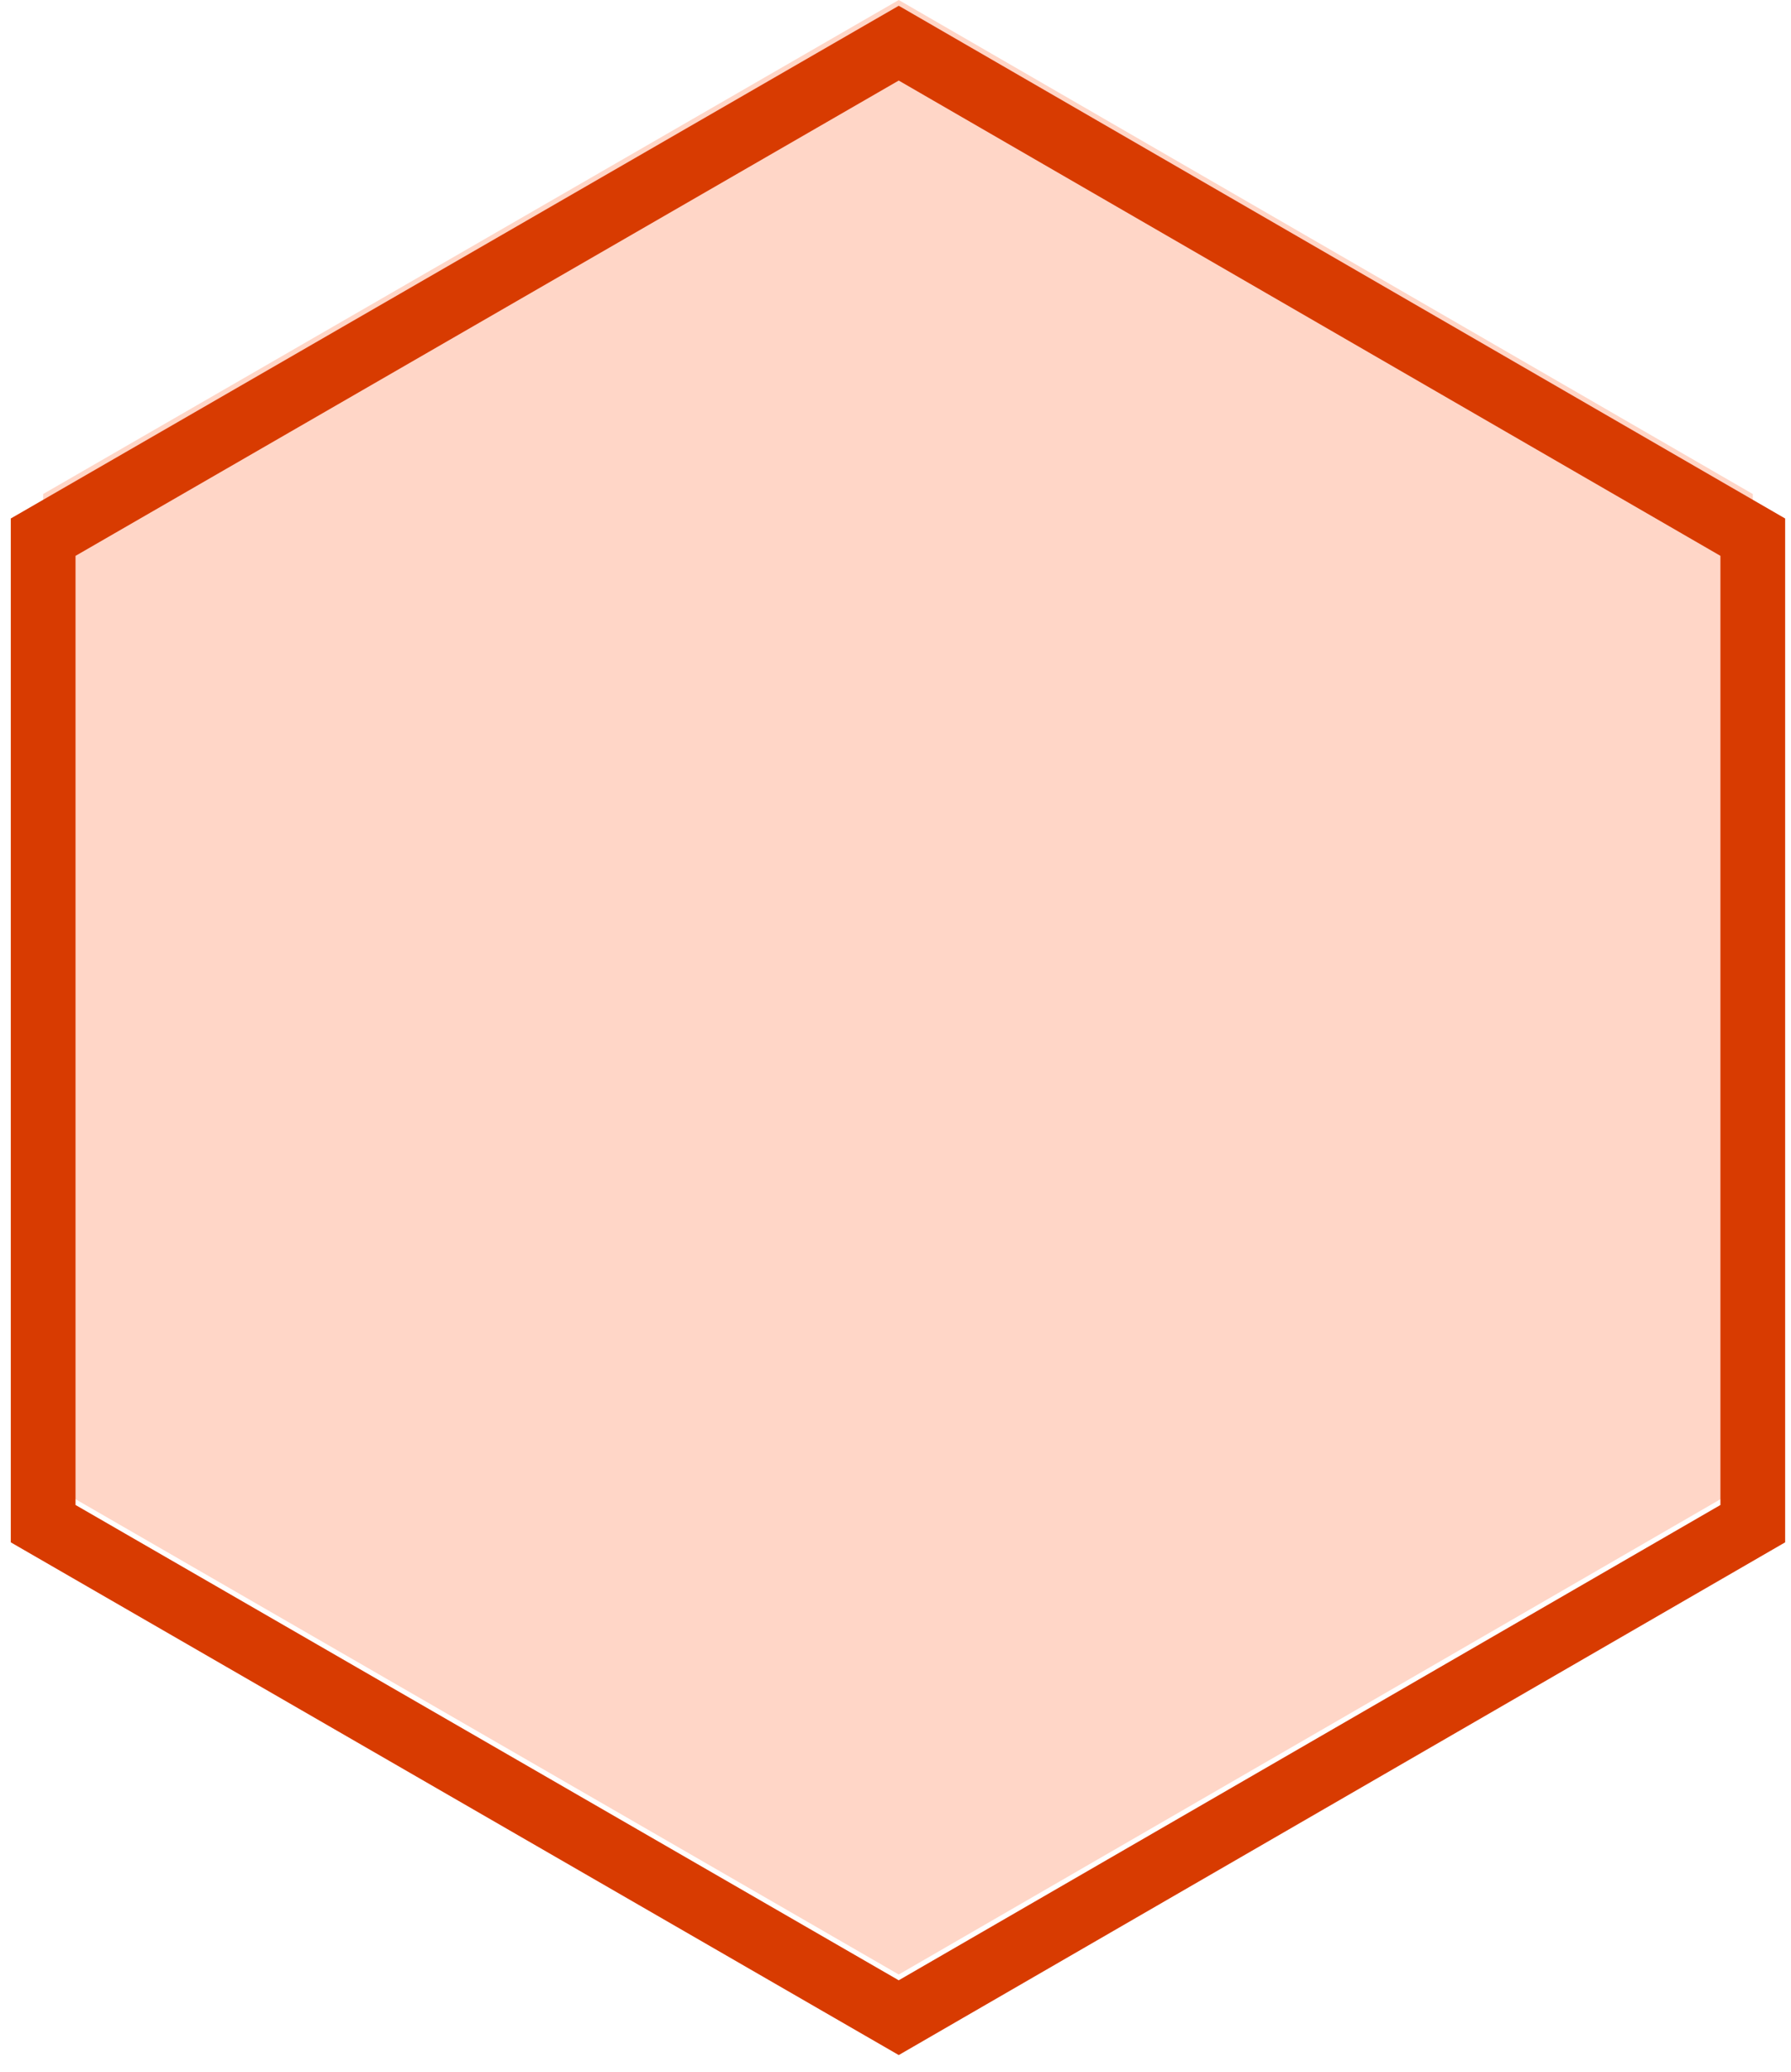 <svg width="83" height="96" viewBox="0 0 83 96" fill="none" xmlns="http://www.w3.org/2000/svg">
<path d="M41.65 0L2 22.892V68.605L41.65 91.497L81.229 68.605V22.892L41.65 0Z" fill="#FFD6C7"/>
<path d="M41.65 2L2 24.892V70.605L41.65 93.497L81.229 70.605V24.892L41.65 2Z" stroke="#D83B01" stroke-width="3" stroke-miterlimit="10"/>
</svg>
